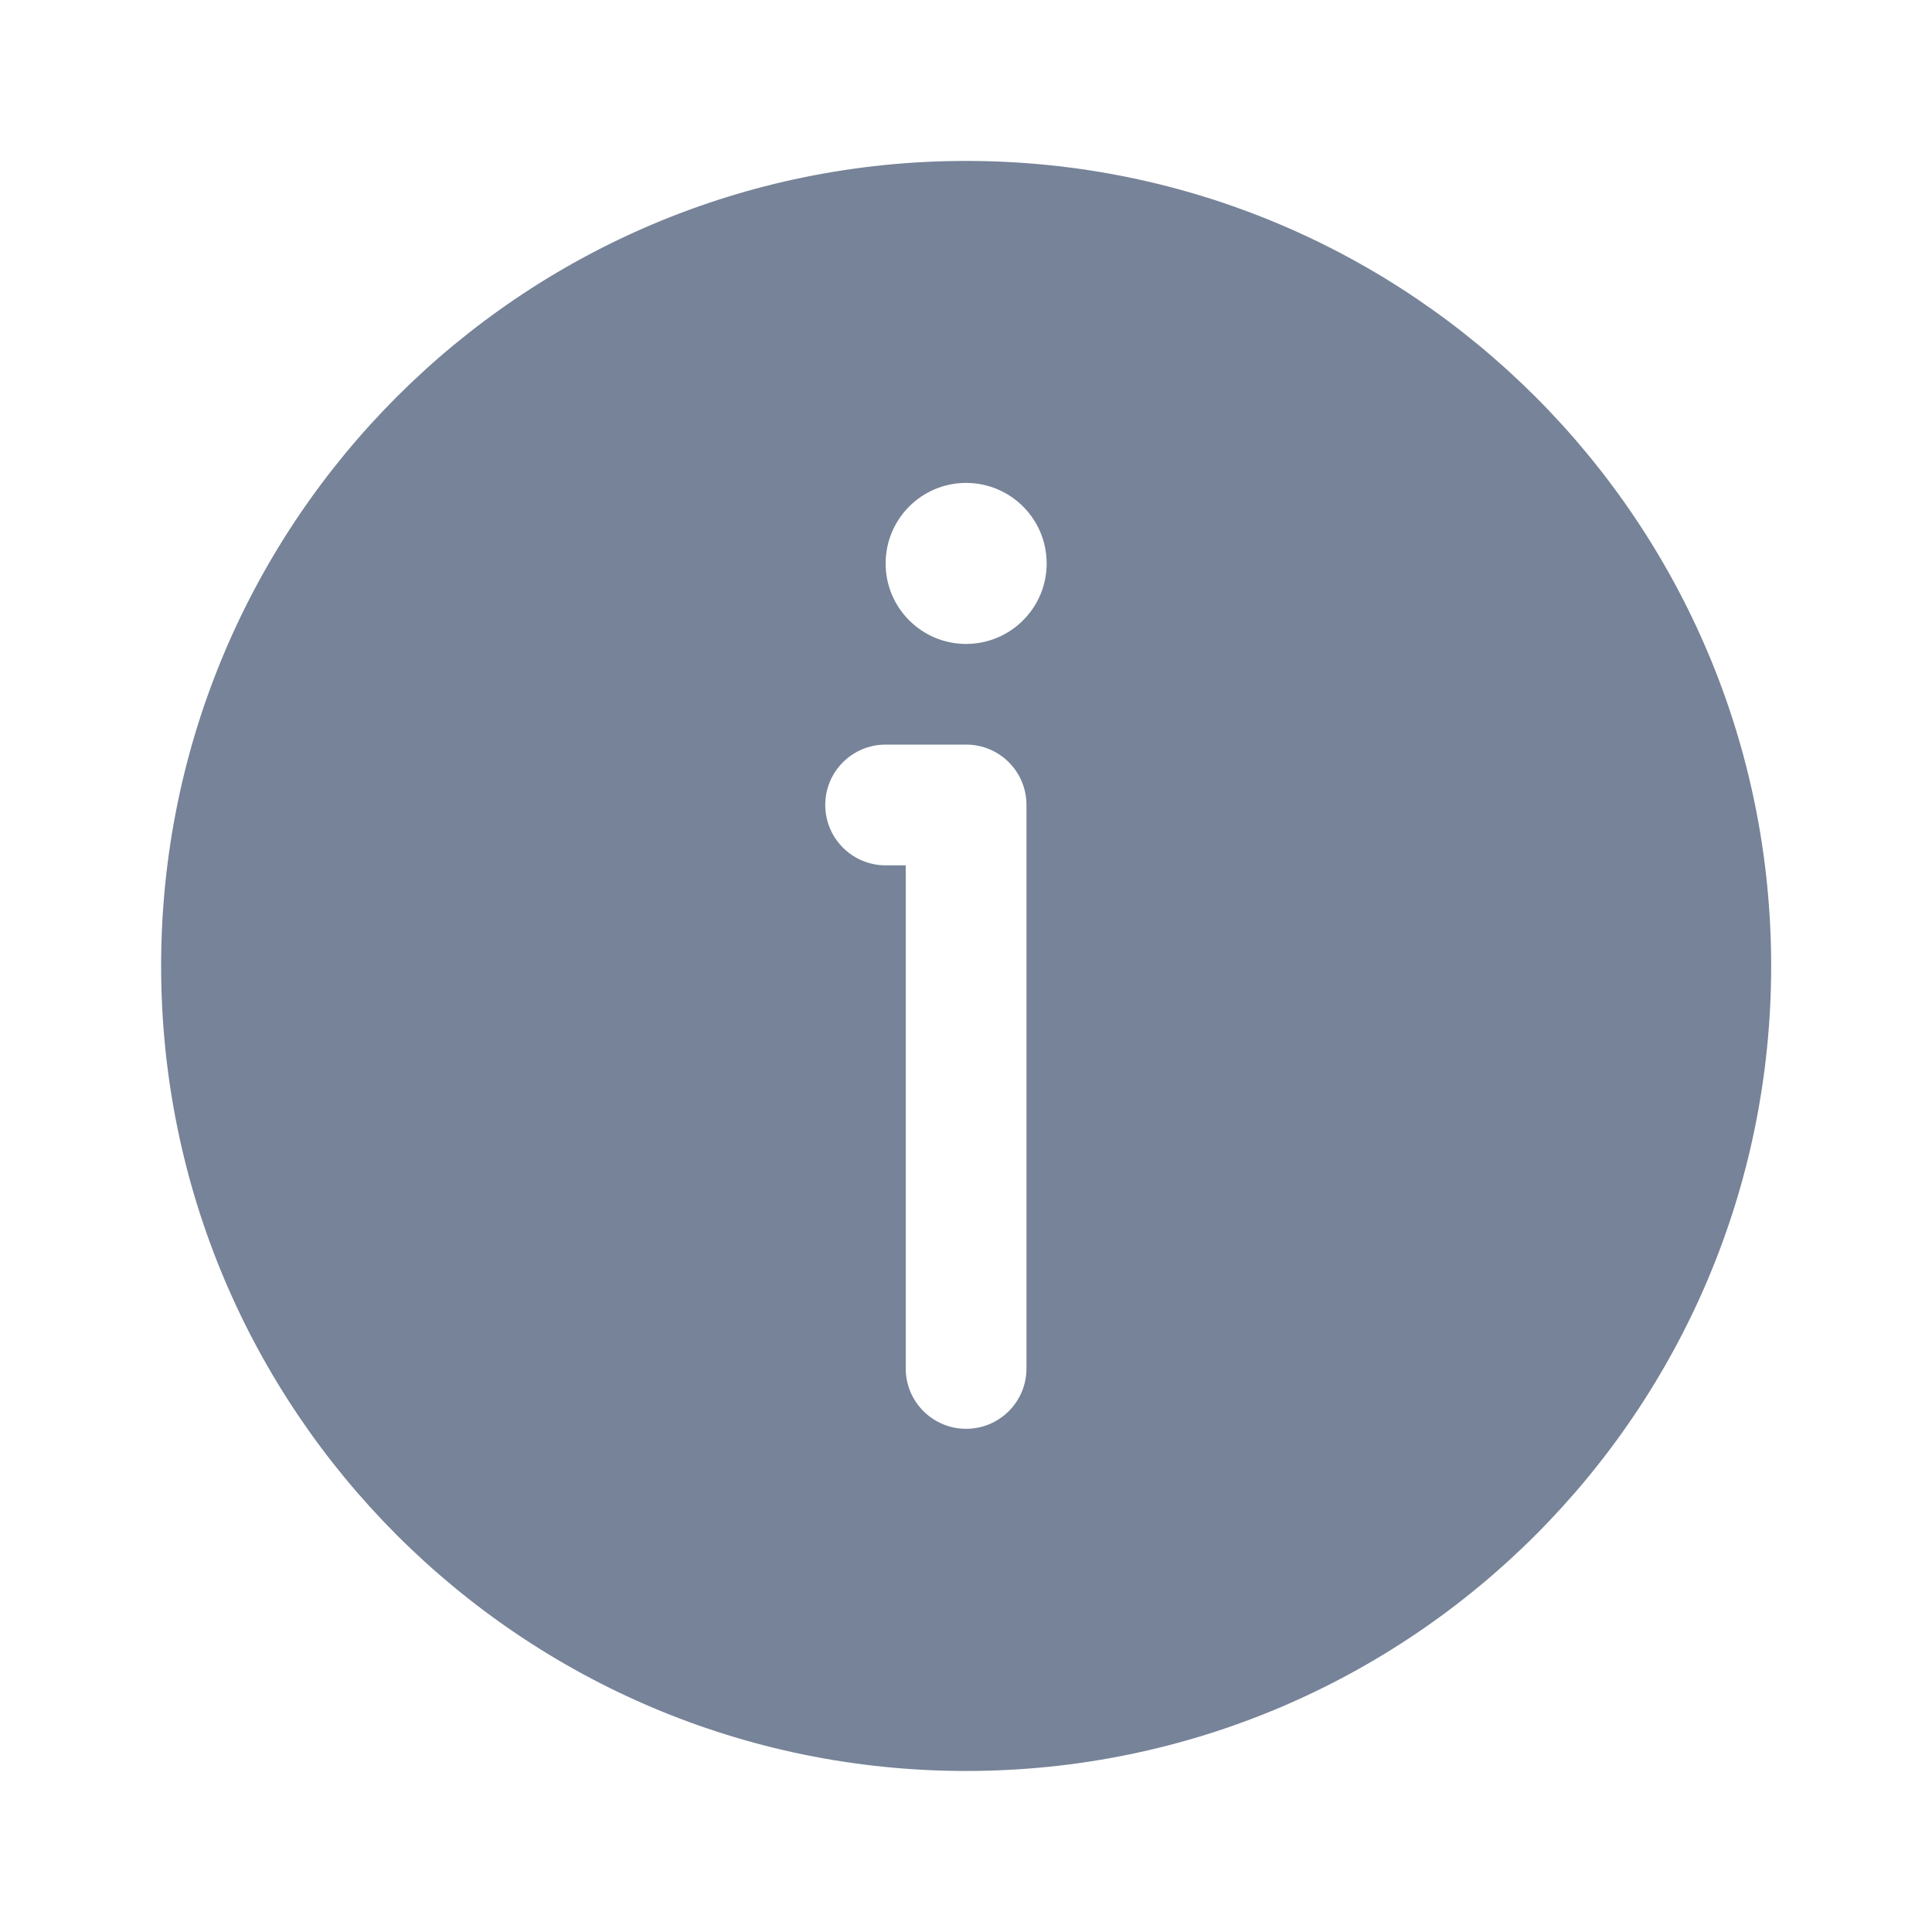 <svg width="20" height="20" viewBox="0 0 20 20" fill="none" xmlns="http://www.w3.org/2000/svg">
<path fill-rule="evenodd" clip-rule="evenodd" d="M18.335 9.999C18.335 14.602 14.604 18.333 10.001 18.333C5.399 18.333 1.668 14.602 1.668 9.999C1.668 5.397 5.399 1.666 10.001 1.666C14.604 1.666 18.335 5.397 18.335 9.999ZM10.835 5.833C10.835 6.293 10.461 6.666 10.001 6.666C9.541 6.666 9.168 6.293 9.168 5.833C9.168 5.372 9.541 4.999 10.001 4.999C10.461 4.999 10.835 5.372 10.835 5.833ZM9.168 7.708C8.823 7.708 8.543 7.987 8.543 8.333C8.543 8.678 8.823 8.958 9.168 8.958H9.376V14.166C9.376 14.511 9.656 14.791 10.001 14.791C10.347 14.791 10.626 14.511 10.626 14.166V8.333C10.626 7.987 10.347 7.708 10.001 7.708H9.168Z" fill="#768398"/>
</svg>
